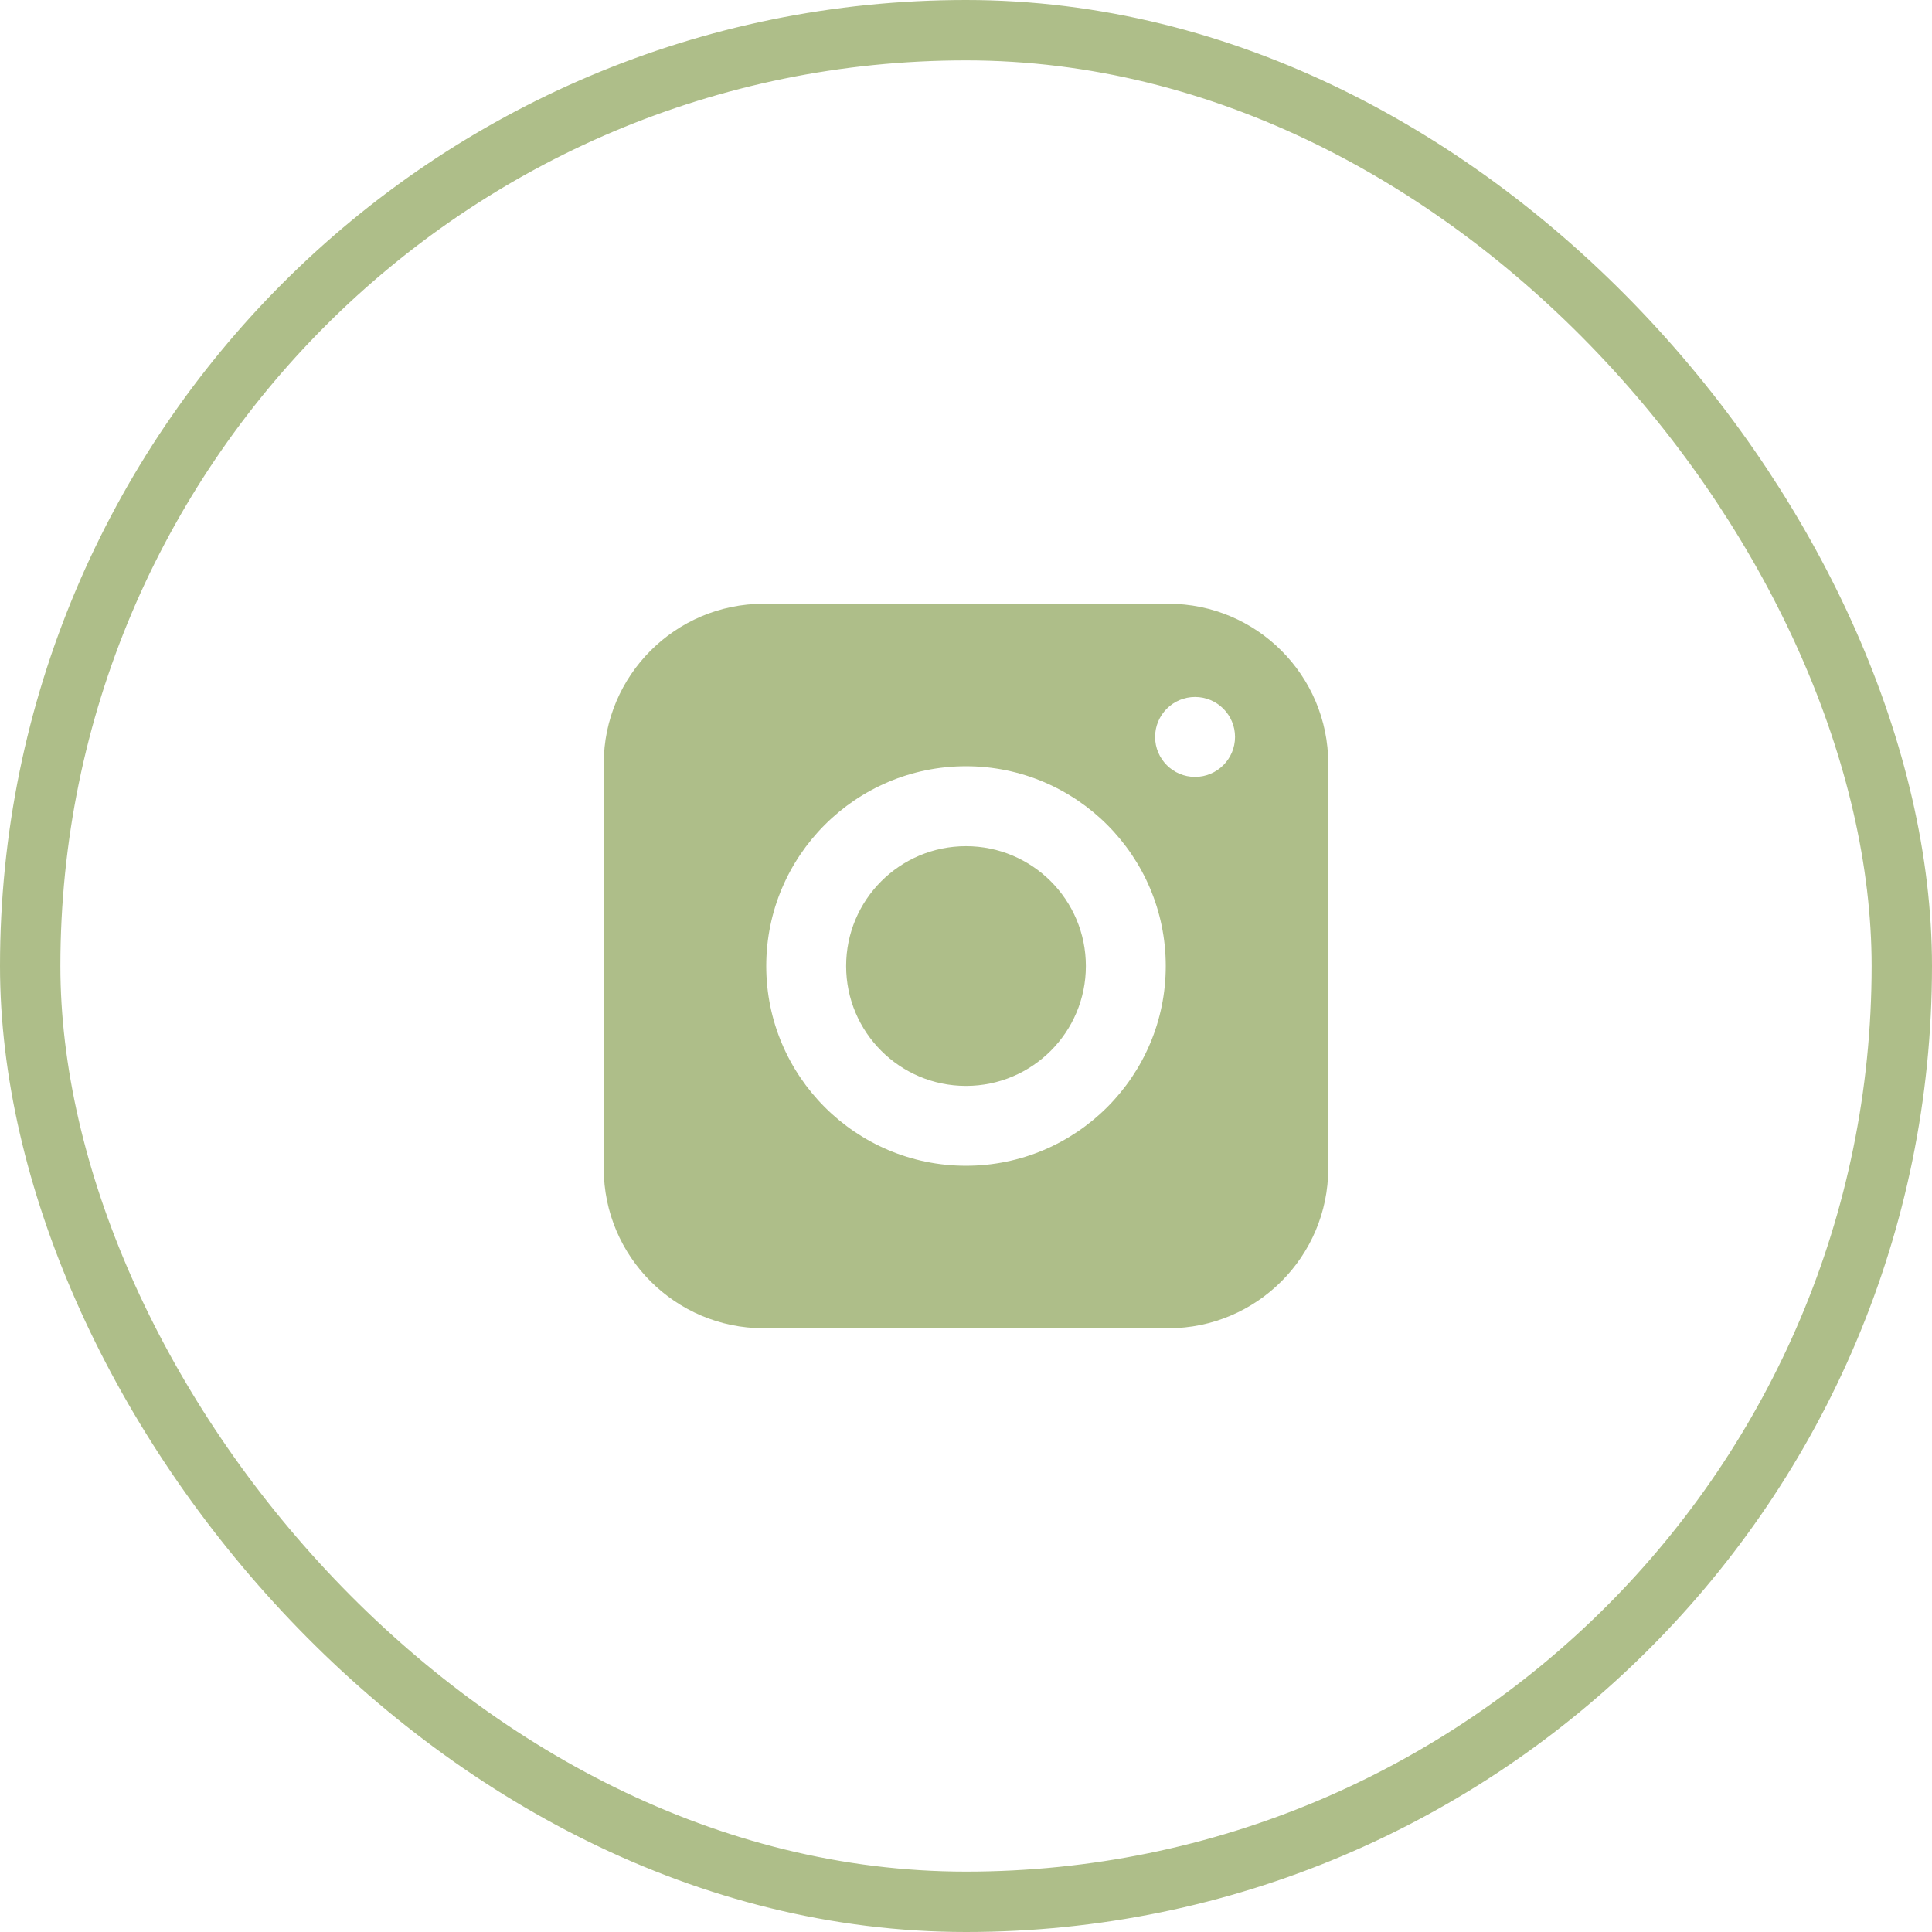 <svg width="48" height="48" viewBox="0 0 48 48" fill="none" xmlns="http://www.w3.org/2000/svg">
<rect x="0.75" y="0.75" width="46.5" height="46.5" rx="23.25" stroke="#AEBE89" stroke-width="1.5"/>
<path fill-rule="evenodd" clip-rule="evenodd" d="M18.971 15H29.029C31.219 15 33 16.781 33 18.971V29.029C33 31.219 31.219 33 29.029 33H18.971C16.781 33 15 31.219 15 29.029V18.971C15 16.781 16.781 15 18.971 15ZM19.037 24C19.037 26.737 21.263 28.963 24 28.963C26.737 28.963 28.963 26.737 28.963 24C28.963 21.263 26.737 19.037 24 19.037C21.263 19.037 19.037 21.263 19.037 24ZM28.698 18.309C28.698 18.857 29.143 19.302 29.691 19.302C30.239 19.302 30.684 18.857 30.684 18.309C30.684 17.761 30.239 17.316 29.691 17.316C29.143 17.316 28.698 17.761 28.698 18.309ZM24 26.979C25.645 26.979 26.978 25.645 26.978 24.001C26.978 22.356 25.645 21.023 24 21.023C22.355 21.023 21.022 22.356 21.022 24.001C21.022 25.645 22.355 26.979 24 26.979Z" fill="#AEBE89"/>
</svg>
